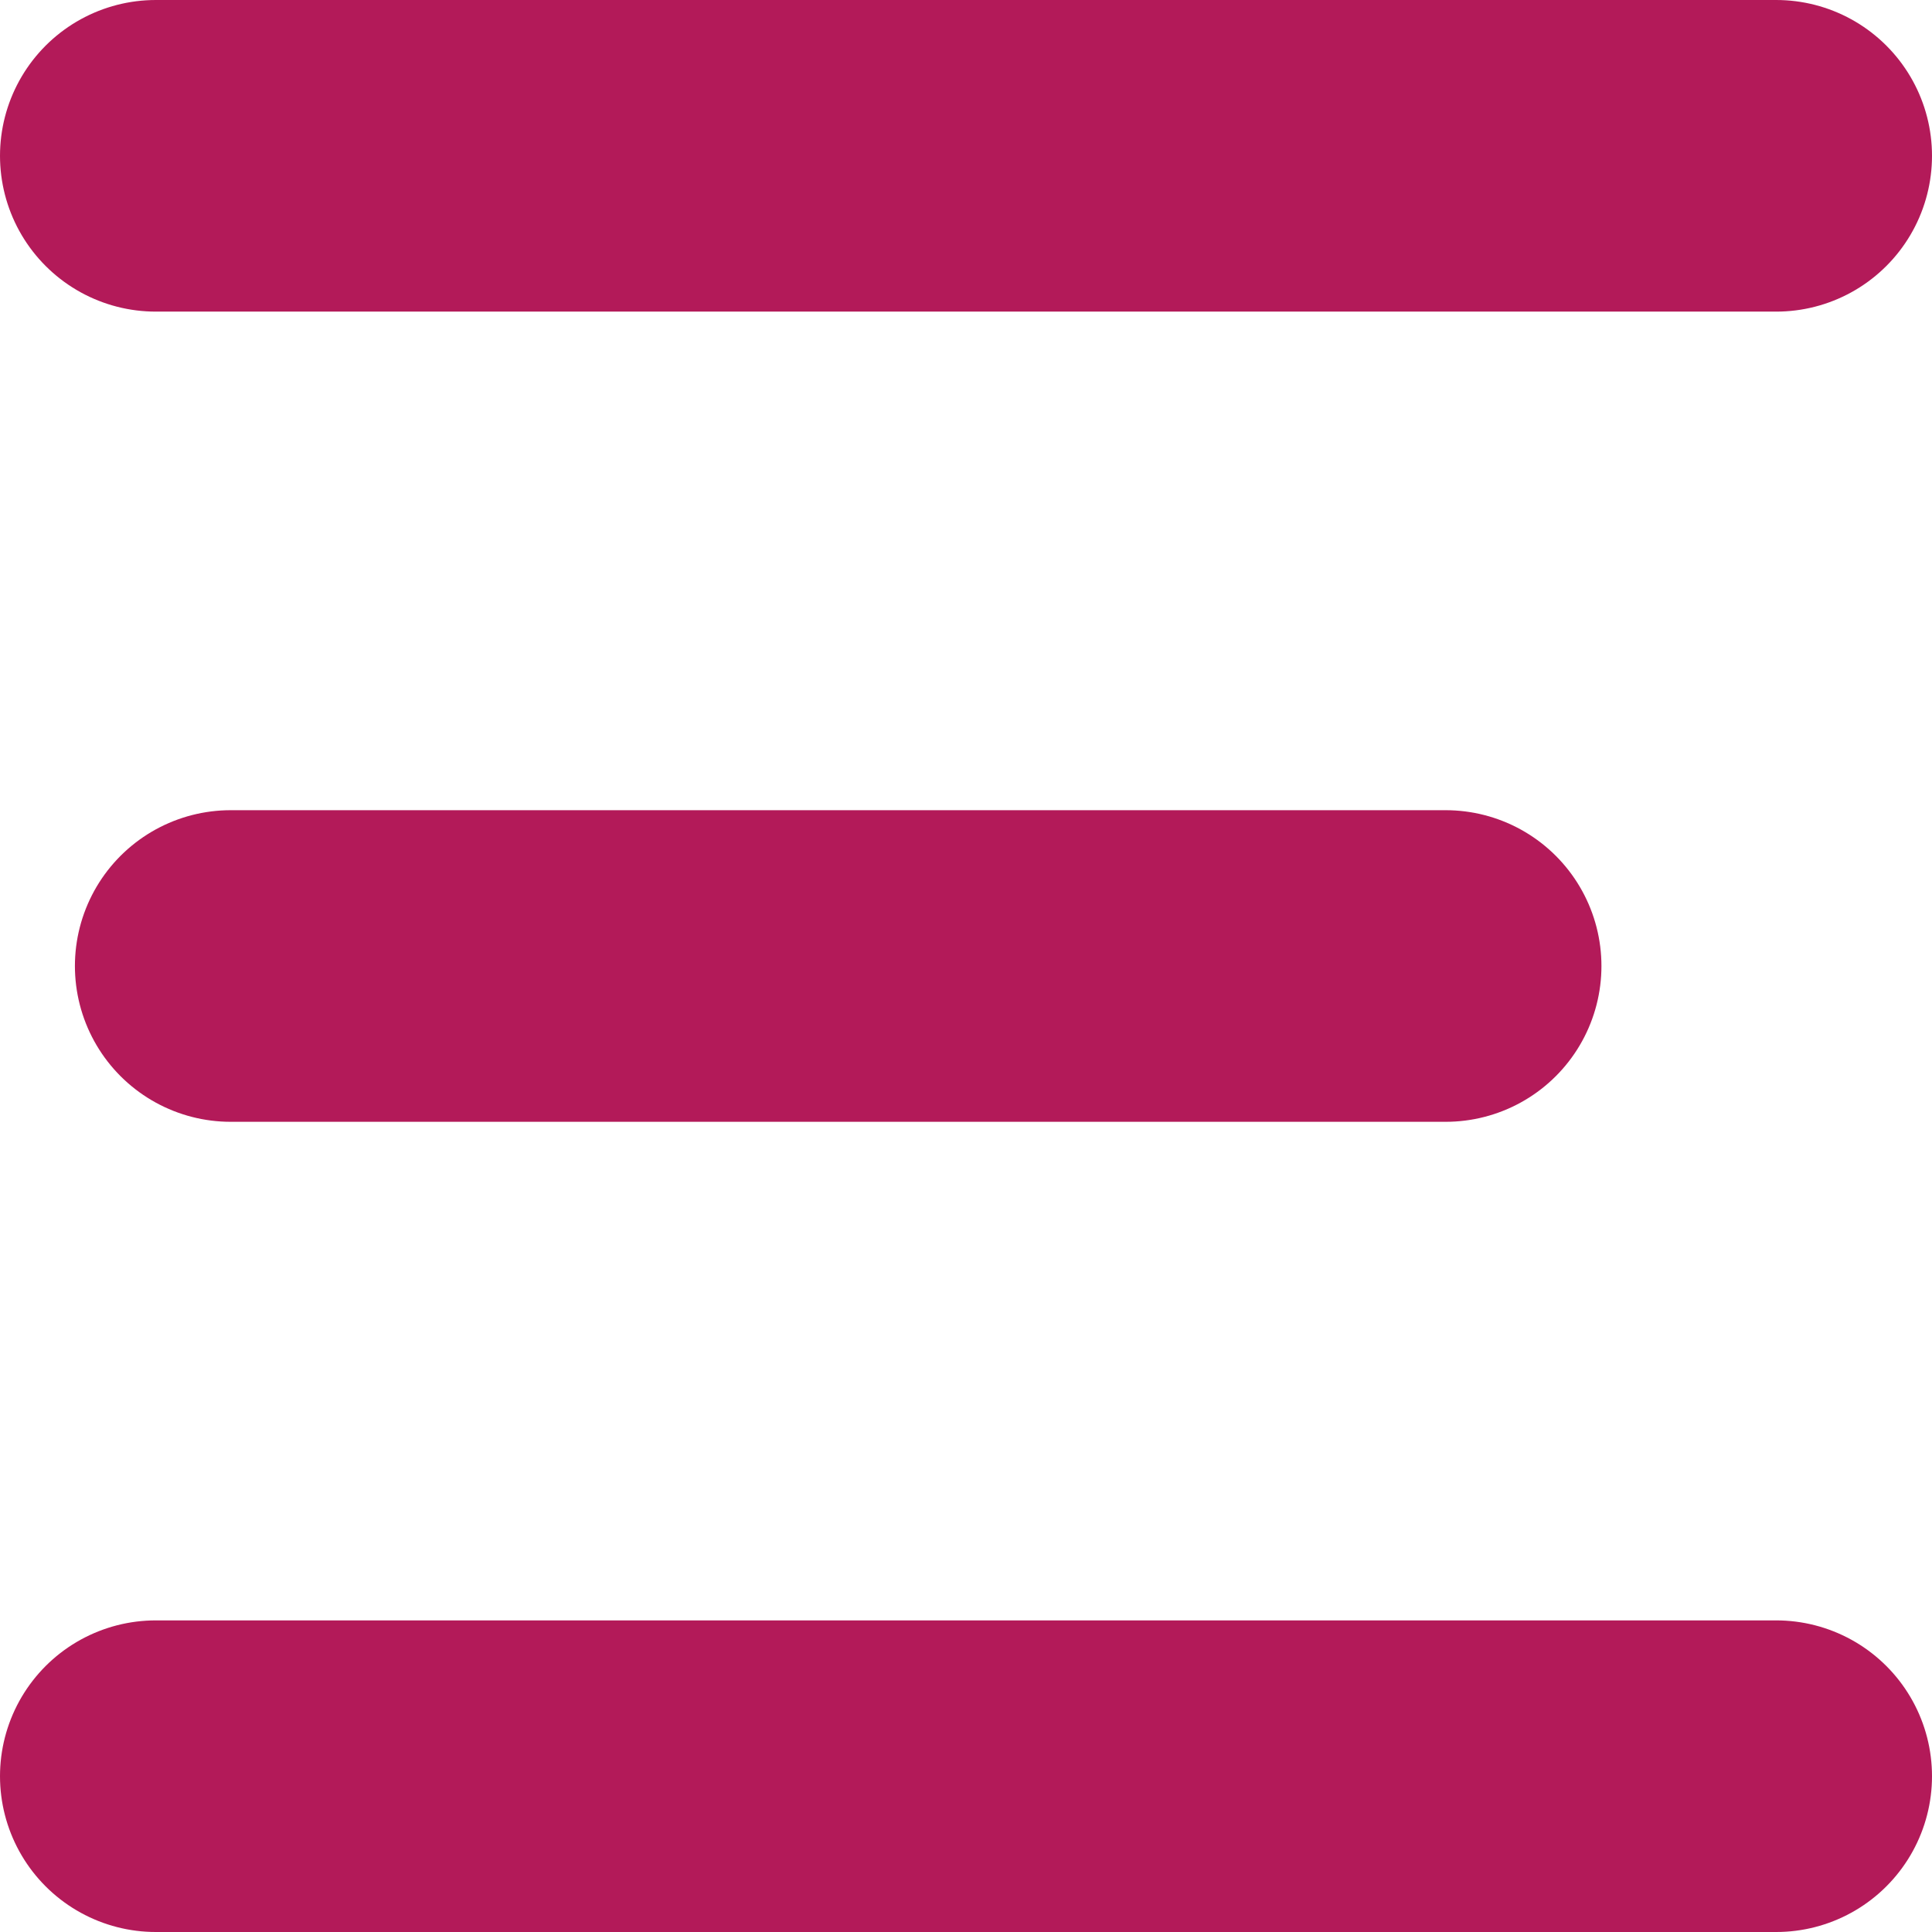 <svg xmlns="http://www.w3.org/2000/svg" width="15.5" height="15.5" viewBox="0 0 15.5 15.5">
  <g id="Group_18399" data-name="Group 18399" transform="translate(-304.621 -41.346)">
    <line id="Line_1" data-name="Line 1" x2="13" transform="translate(305.871 42.596)" fill="none" stroke="#b31a59" stroke-linecap="round" stroke-width="2.5"/>
    <line id="Line_3" data-name="Line 3" x2="13" transform="translate(305.871 55.596)" fill="none" stroke="#b31a59" stroke-linecap="round" stroke-width="2.5"/>
    <line id="Line_2" data-name="Line 2" x2="9.747" transform="translate(306.472 49.096)" fill="none" stroke="#b31a59" stroke-linecap="round" stroke-width="2.5"/>
  </g>
</svg>
